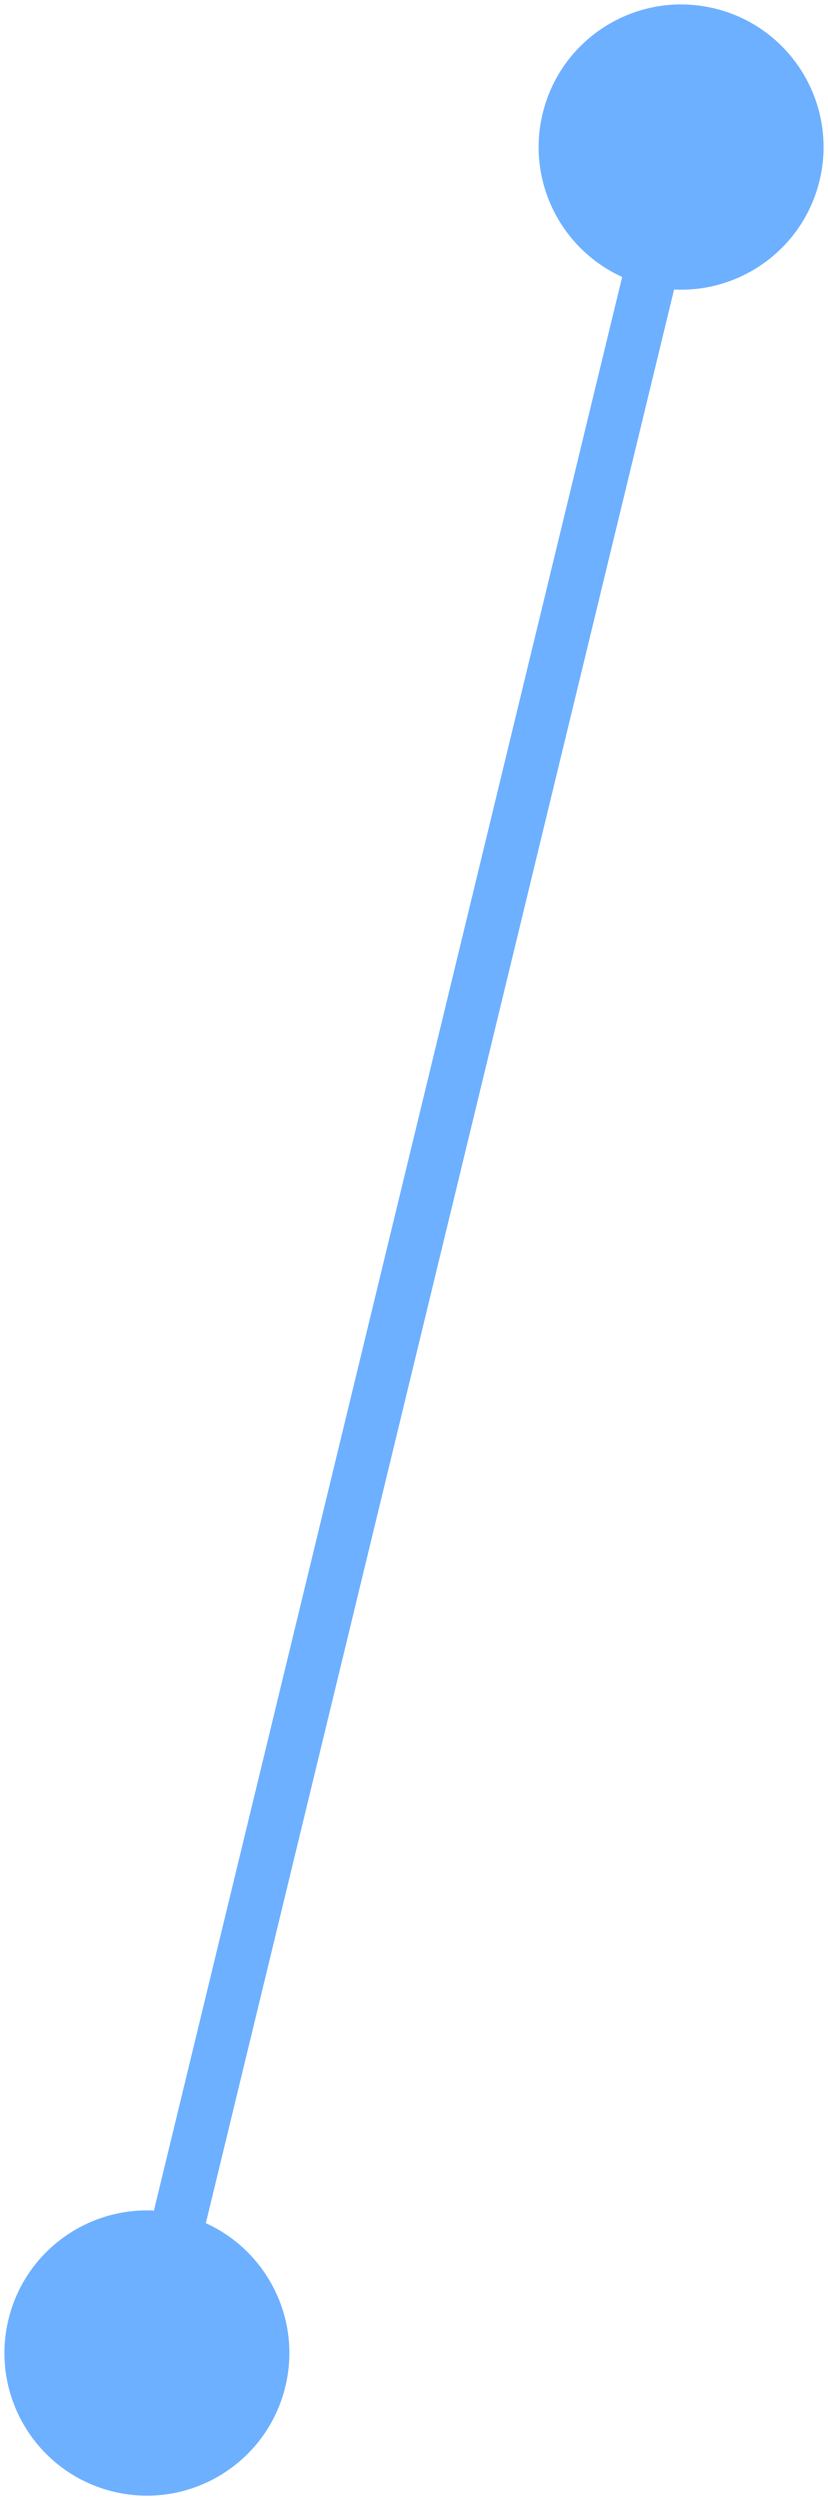 <svg width="62" height="187" viewBox="0 0 62 187" fill="none" xmlns="http://www.w3.org/2000/svg">
<path d="M53.513 0.634C47.788 -0.754 42.022 2.762 40.634 8.487C39.246 14.212 42.762 19.979 48.487 21.366C54.212 22.754 59.978 19.238 61.366 13.513C62.754 7.788 59.238 2.022 53.513 0.634ZM13.513 165.634C7.788 164.246 2.022 167.762 0.634 173.487C-0.754 179.212 2.762 184.978 8.487 186.366C14.212 187.754 19.979 184.238 21.366 178.513C22.754 172.788 19.238 167.022 13.513 165.634ZM49.056 10.529L9.056 175.529L12.944 176.471L52.944 11.471L49.056 10.529Z" fill="#6DB0FF"/>
</svg>
